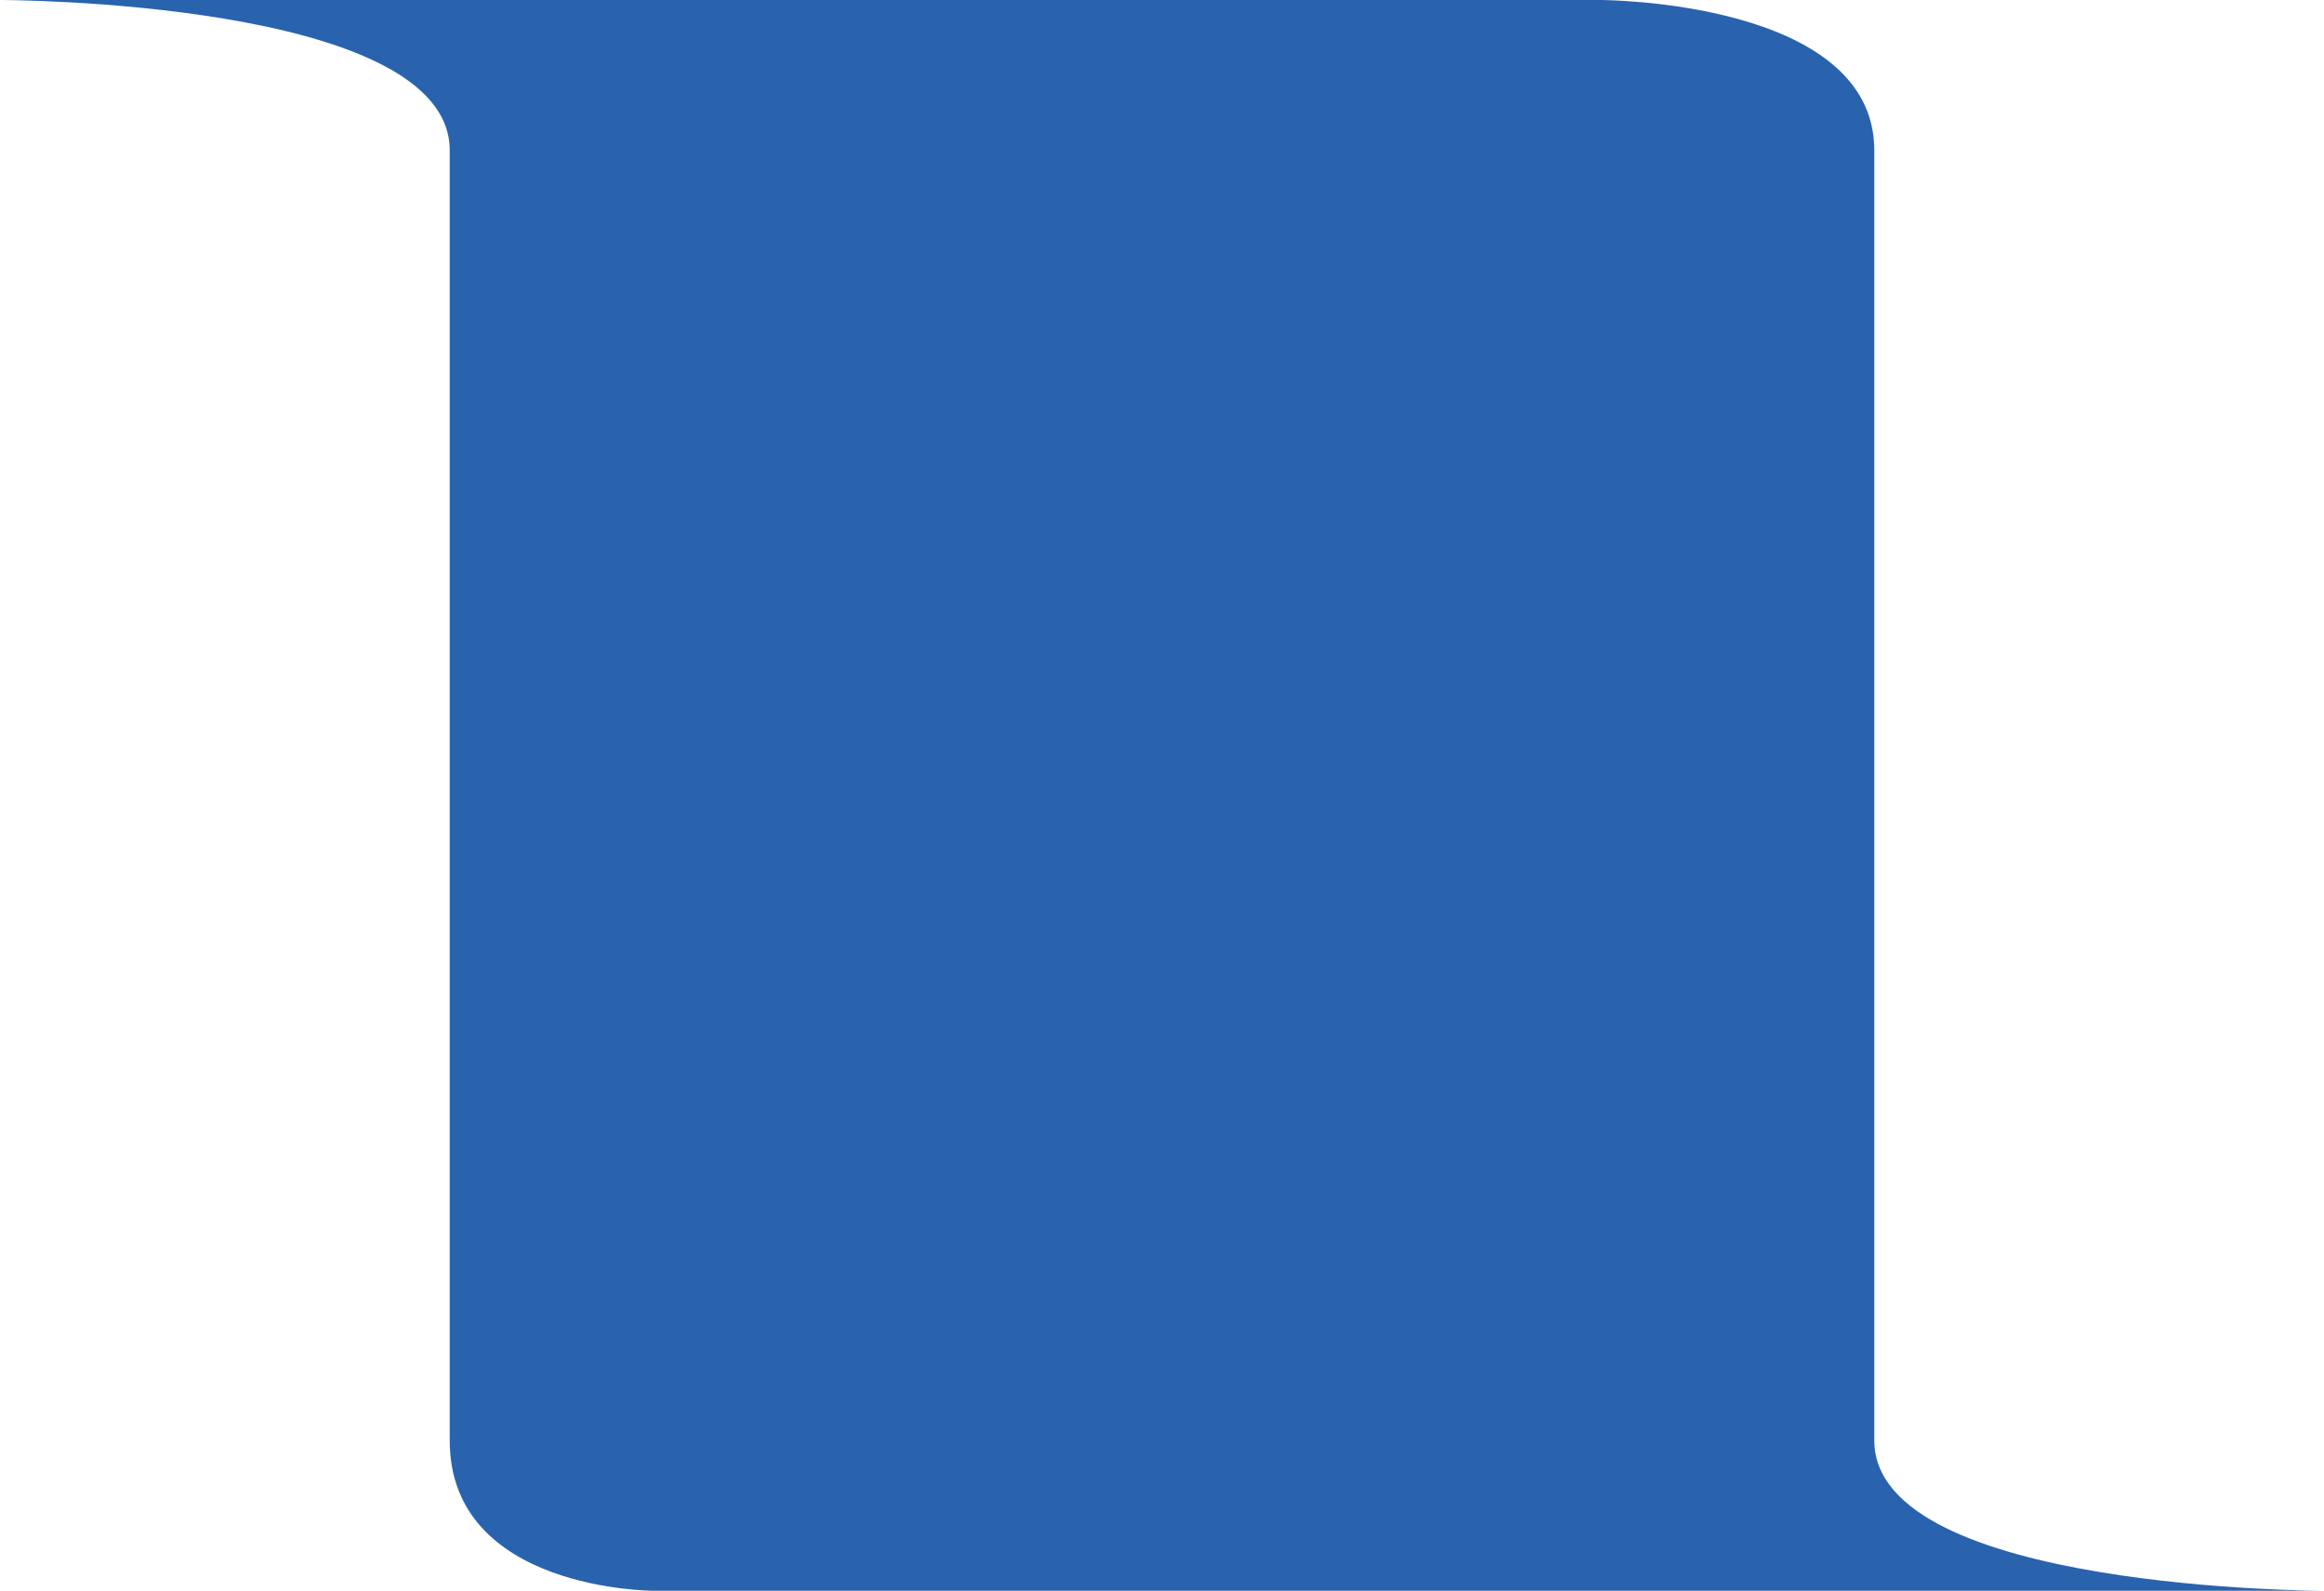 <svg id="Layer_1" data-name="Layer 1" xmlns="http://www.w3.org/2000/svg" viewBox="0 0 661.48 452.91"><defs><style>.cls-1{fill:#084ba1;opacity:0.86;}</style></defs><title>Small-Hero-Ribbon</title><path class="cls-1" d="M128,410.12c0,42.79,57.94,42.79,57.94,42.79H661.48s-128,0-128-42.79V87.92h0V42.79c0-42.79-78-42.79-78-42.79H0S128,0,128,42.79Z"/></svg>